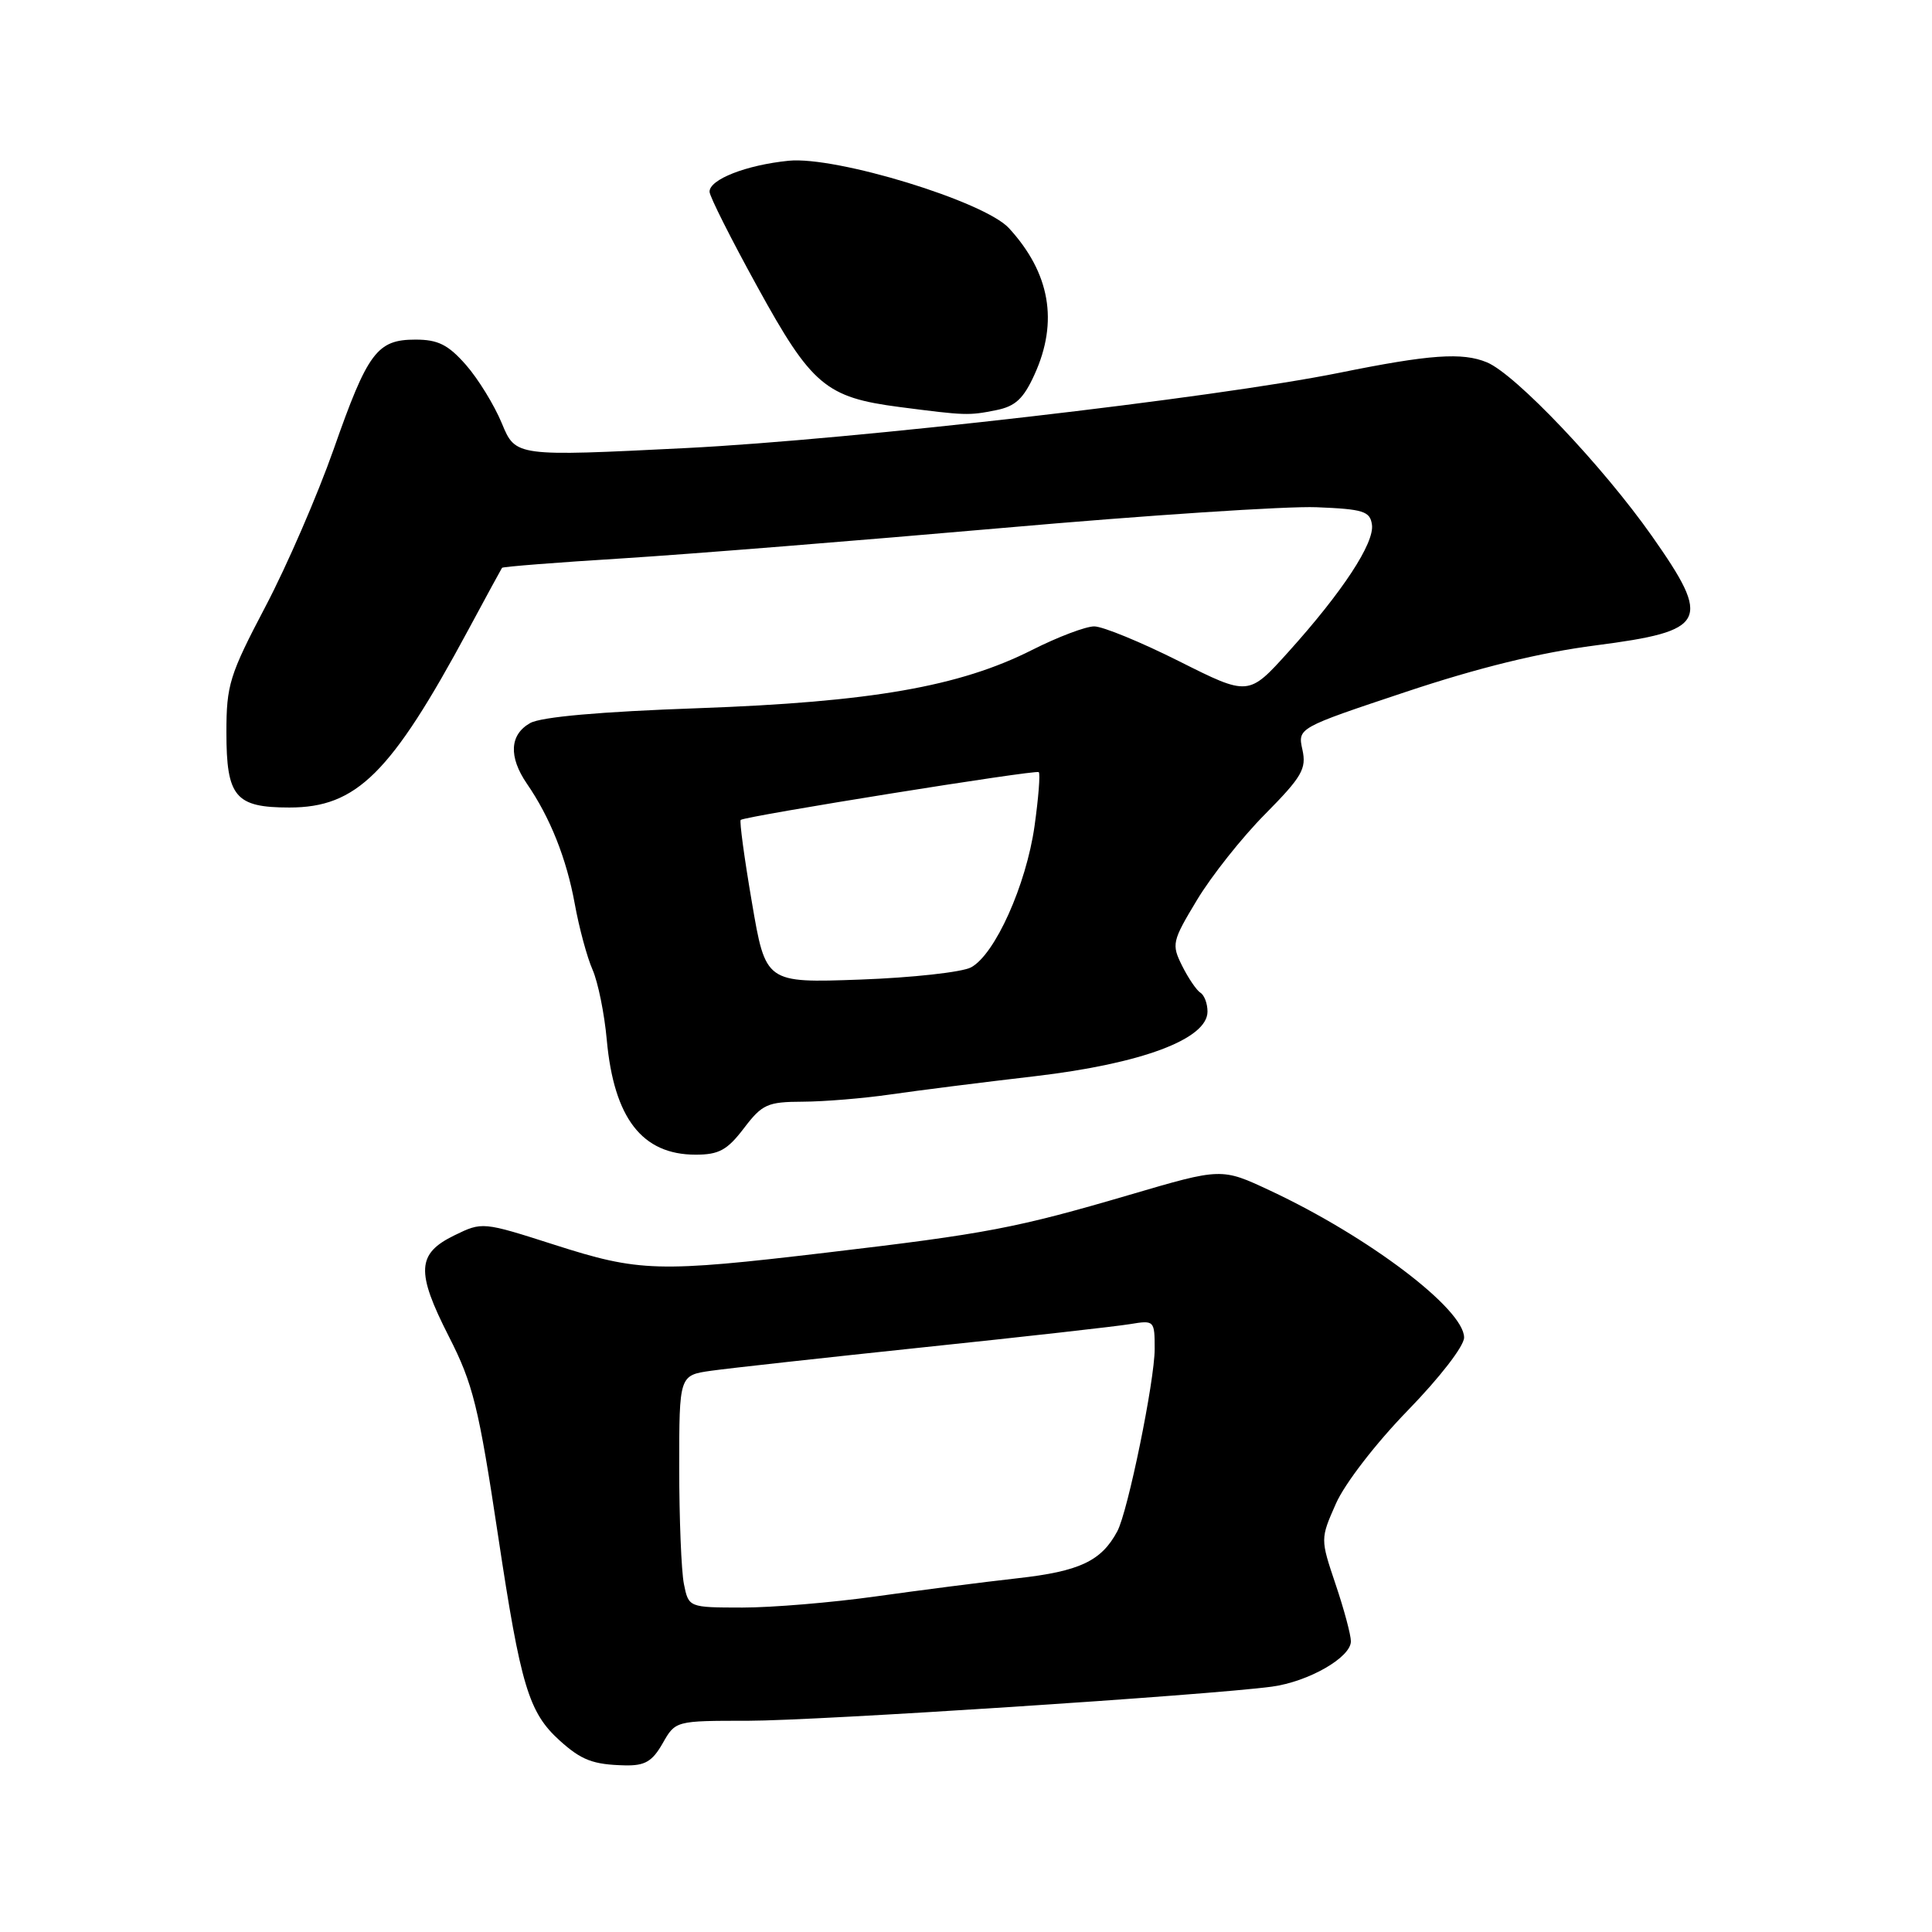 <?xml version="1.0" encoding="UTF-8" standalone="no"?>
<!DOCTYPE svg PUBLIC "-//W3C//DTD SVG 1.1//EN" "http://www.w3.org/Graphics/SVG/1.1/DTD/svg11.dtd" >
<svg xmlns="http://www.w3.org/2000/svg" xmlns:xlink="http://www.w3.org/1999/xlink" version="1.1" viewBox="0 0 256 256">
 <g >
 <path fill="currentColor"
d=" M 87.80 231.01 C 89.50 228.01 89.50 228.01 99.15 228.01 C 108.33 228.00 160.00 224.63 168.53 223.49 C 173.39 222.83 179.00 219.62 179.00 217.48 C 179.00 216.63 178.09 213.23 176.97 209.92 C 174.95 203.91 174.95 203.91 177.02 199.23 C 178.19 196.58 182.31 191.24 186.54 186.89 C 190.77 182.54 194.00 178.37 194.00 177.23 C 194.00 173.46 181.32 163.85 168.30 157.76 C 161.86 154.74 161.86 154.74 149.68 158.32 C 134.61 162.74 130.78 163.47 109.50 165.98 C 87.17 168.62 84.73 168.55 73.47 164.94 C 63.95 161.89 63.90 161.89 60.21 163.69 C 55.23 166.12 55.10 168.50 59.47 177.08 C 62.68 183.37 63.42 186.36 66.01 203.57 C 69.00 223.42 70.06 226.91 74.15 230.62 C 77.04 233.23 78.57 233.82 82.80 233.92 C 85.45 233.98 86.42 233.42 87.80 231.01 Z  M 98.57 149.50 C 101.00 146.31 101.69 146.00 106.37 145.98 C 109.19 145.97 114.42 145.54 118.00 145.02 C 121.58 144.50 130.20 143.41 137.17 142.60 C 151.29 140.94 160.00 137.68 160.00 134.04 C 160.00 132.98 159.58 131.86 159.06 131.54 C 158.55 131.22 157.46 129.62 156.64 127.98 C 155.22 125.13 155.30 124.74 158.61 119.25 C 160.51 116.09 164.57 110.96 167.64 107.87 C 172.52 102.93 173.13 101.87 172.58 99.35 C 171.94 96.46 171.94 96.46 186.22 91.70 C 195.86 88.48 204.05 86.47 211.41 85.52 C 226.21 83.60 226.85 82.37 218.91 71.06 C 212.38 61.77 200.81 49.58 197.02 48.01 C 193.77 46.66 189.44 46.97 177.50 49.39 C 160.93 52.74 113.15 58.25 90.91 59.37 C 68.32 60.50 68.32 60.50 66.50 56.10 C 65.50 53.68 63.36 50.20 61.74 48.35 C 59.38 45.67 58.04 45.00 55.05 45.00 C 49.96 45.00 48.72 46.67 44.20 59.56 C 42.08 65.58 38.03 74.94 35.18 80.36 C 30.41 89.44 30.00 90.76 30.00 97.04 C 30.00 105.59 31.18 107.00 38.34 107.00 C 47.26 107.00 51.79 102.51 62.03 83.50 C 64.40 79.10 66.42 75.38 66.52 75.24 C 66.61 75.09 73.85 74.52 82.60 73.98 C 91.34 73.43 114.00 71.61 132.94 69.95 C 151.88 68.28 170.55 67.05 174.44 67.21 C 180.65 67.46 181.54 67.74 181.79 69.52 C 182.14 71.95 177.90 78.41 170.73 86.37 C 165.44 92.24 165.44 92.24 156.24 87.62 C 151.18 85.08 146.12 83.00 144.99 83.00 C 143.86 83.00 140.16 84.40 136.76 86.12 C 127.14 90.98 115.41 93.02 92.50 93.84 C 79.53 94.30 71.71 94.99 70.25 95.81 C 67.53 97.34 67.37 100.27 69.82 103.85 C 72.90 108.32 75.07 113.78 76.16 119.77 C 76.73 122.92 77.79 126.85 78.52 128.50 C 79.24 130.15 80.09 134.32 80.40 137.78 C 81.35 148.17 85.08 153.00 92.17 153.00 C 95.26 153.00 96.36 152.40 98.57 149.50 Z  M 131.99 54.35 C 134.55 53.84 135.62 52.84 137.09 49.60 C 140.26 42.62 139.14 36.18 133.70 30.24 C 130.45 26.69 110.79 20.67 104.50 21.30 C 98.86 21.87 93.99 23.78 94.02 25.41 C 94.02 26.01 96.87 31.67 100.35 37.99 C 107.53 51.06 109.42 52.66 119.18 53.93 C 127.97 55.07 128.35 55.08 131.99 54.35 Z  M 90.62 209.88 C 90.28 208.16 90.00 201.23 90.00 194.49 C 90.00 182.23 90.00 182.23 94.25 181.63 C 96.59 181.30 109.30 179.90 122.50 178.51 C 135.70 177.13 147.96 175.75 149.75 175.45 C 152.95 174.92 153.00 174.97 153.00 178.75 C 153.00 182.95 149.45 200.30 148.05 202.90 C 145.94 206.85 143.06 208.21 134.81 209.13 C 130.24 209.64 121.78 210.73 116.00 211.54 C 110.22 212.35 102.29 213.01 98.38 213.01 C 91.25 213.00 91.25 213.00 90.62 209.88 Z  M 99.63 119.56 C 98.62 113.67 97.96 108.76 98.15 108.64 C 99.00 108.10 137.29 101.96 137.64 102.31 C 137.86 102.52 137.60 105.75 137.08 109.47 C 135.97 117.28 131.84 126.48 128.67 128.18 C 127.48 128.82 120.86 129.55 113.97 129.80 C 101.45 130.25 101.45 130.25 99.63 119.56 Z "/>
</g>
</svg>